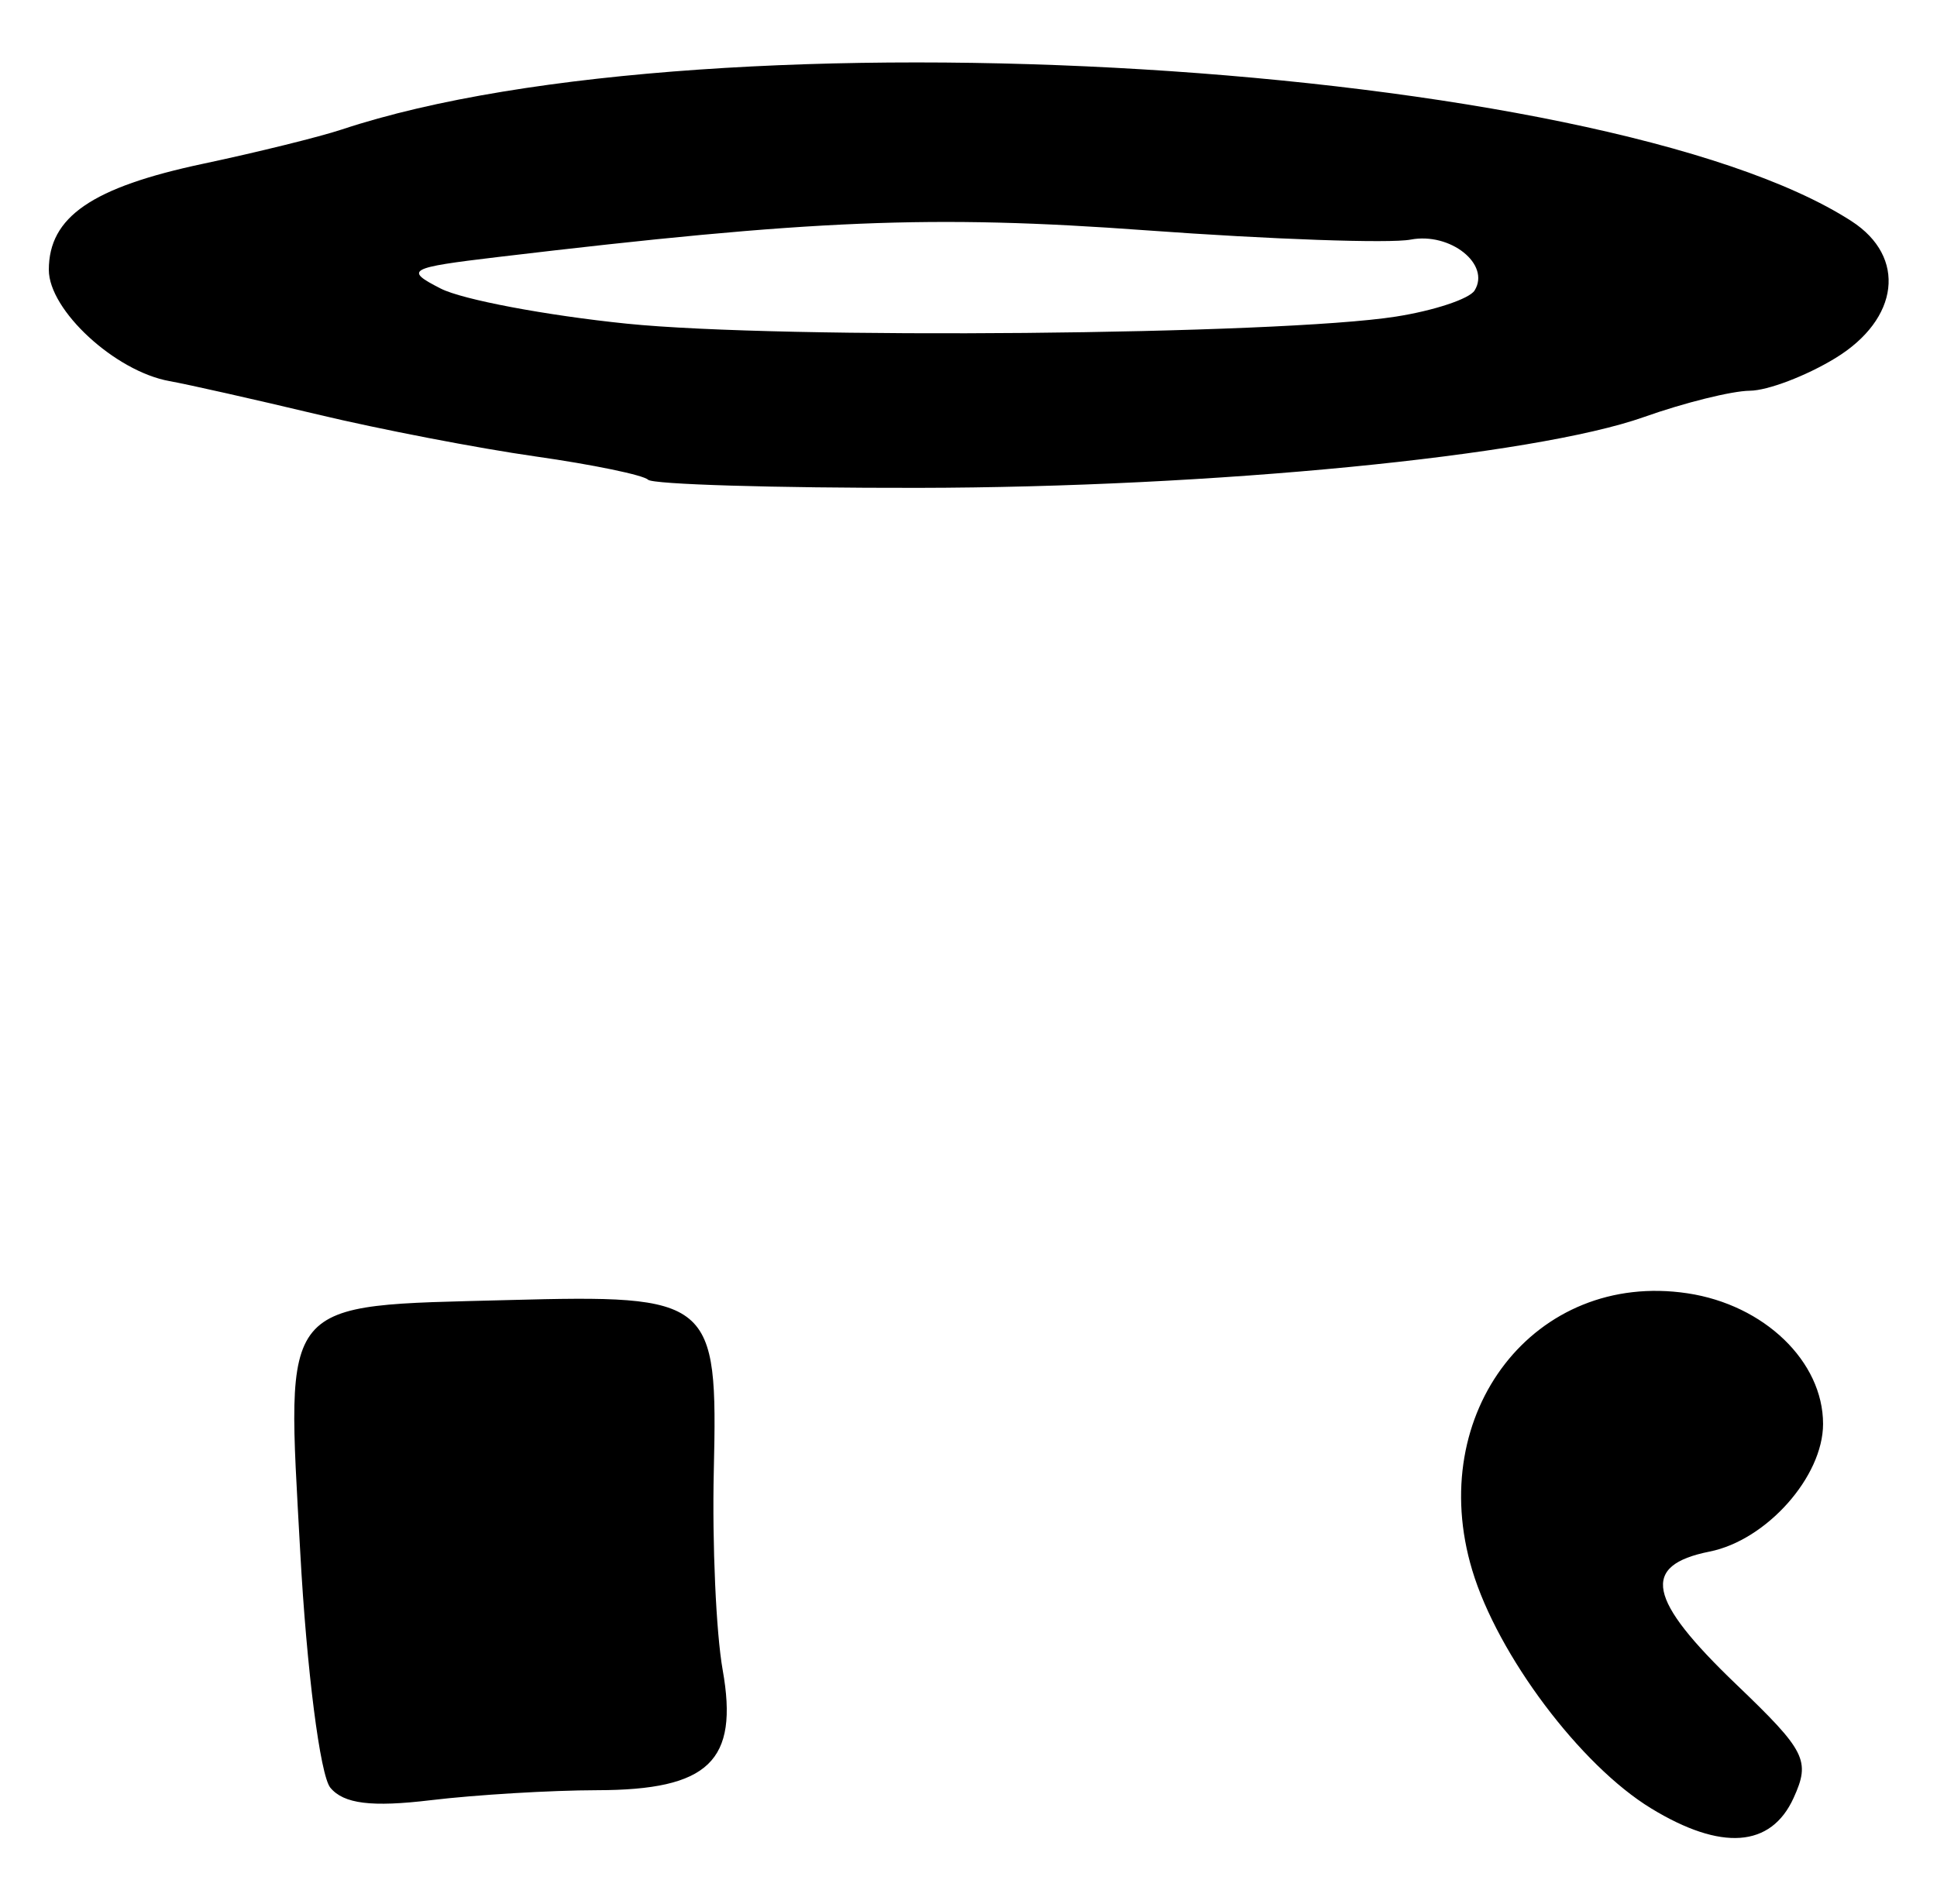 <?xml version="1.0" encoding="UTF-8" standalone="no"?>
<!-- Created with Inkscape (http://www.inkscape.org/) -->

<svg
   version="1.1"
   id="svg2"
   width="158.667"
   height="156"
   viewBox="0 0 158.667 156"
   xmlns="http://www.w3.org/2000/svg"
   xmlns:svg="http://www.w3.org/2000/svg">
  <defs
     id="defs6" />
  <g
     id="g8">
    <path
       style="fill:#000000;stroke-width:1.333"
       d="m 135.246,148.164 c -5.783,-3.527 -12.553,-12.541 -14.649,-19.508 -3.892,-12.933 5.145,-24.564 17.632,-22.691 6.288,0.943 11.105,5.585 11.105,10.702 0,4.318 -4.627,9.525 -9.293,10.459 -5.66,1.132 -5.106,3.899 2.181,10.881 5.708,5.469 6.096,6.238 4.695,9.311 -1.85,4.06 -5.918,4.355 -11.671,0.847 z M 27.061,146.475 c -0.838,-1.01 -1.943,-9.665 -2.469,-19.341 -1.141,-20.982 -1.861,-20.111 17.041,-20.615 16.757,-0.447 17.166,-0.107 16.837,14 -0.139,5.948 0.188,13.282 0.726,16.299 1.334,7.482 -1.131,9.845 -10.29,9.86 -3.798,0.007 -9.925,0.375 -13.616,0.818 -4.858,0.584 -7.13,0.302 -8.228,-1.021 z M 53.083,39.305 C 52.701,38.923 48.551,38.064 43.861,37.397 39.171,36.73 31.133,35.181 26,33.954 20.867,32.728 15.414,31.5 13.883,31.225 9.43,30.425 4,25.417 4,22.11 c 0,-4.34 3.526,-6.761 12.667,-8.699 4.4,-0.933 9.5,-2.194 11.333,-2.802 30.275,-10.042 103.387,-5.601 123.667,7.513 4.528,2.928 3.923,8.021 -1.333,11.226 -2.383,1.453 -5.533,2.653 -7,2.666 -1.467,0.013 -5.367,0.982 -8.667,2.153 -9.021,3.2 -35.369,5.773 -59.444,5.805 -11.794,0.016 -21.757,-0.284 -22.139,-0.667 z M 114.342,25.94 c 3.121,-0.489 6.023,-1.452 6.448,-2.14 1.328,-2.148 -1.993,-4.789 -5.242,-4.168 -1.706,0.326 -11.452,-0.016 -21.658,-0.761 -17.576,-1.283 -27.316,-0.881 -53.117,2.189 -7.349,0.875 -7.671,1.053 -4.667,2.585 1.775,0.905 8.627,2.198 15.227,2.873 12.683,1.297 53.417,0.923 63.008,-0.578 z"
       id="path477" />
  </g>
</svg>
